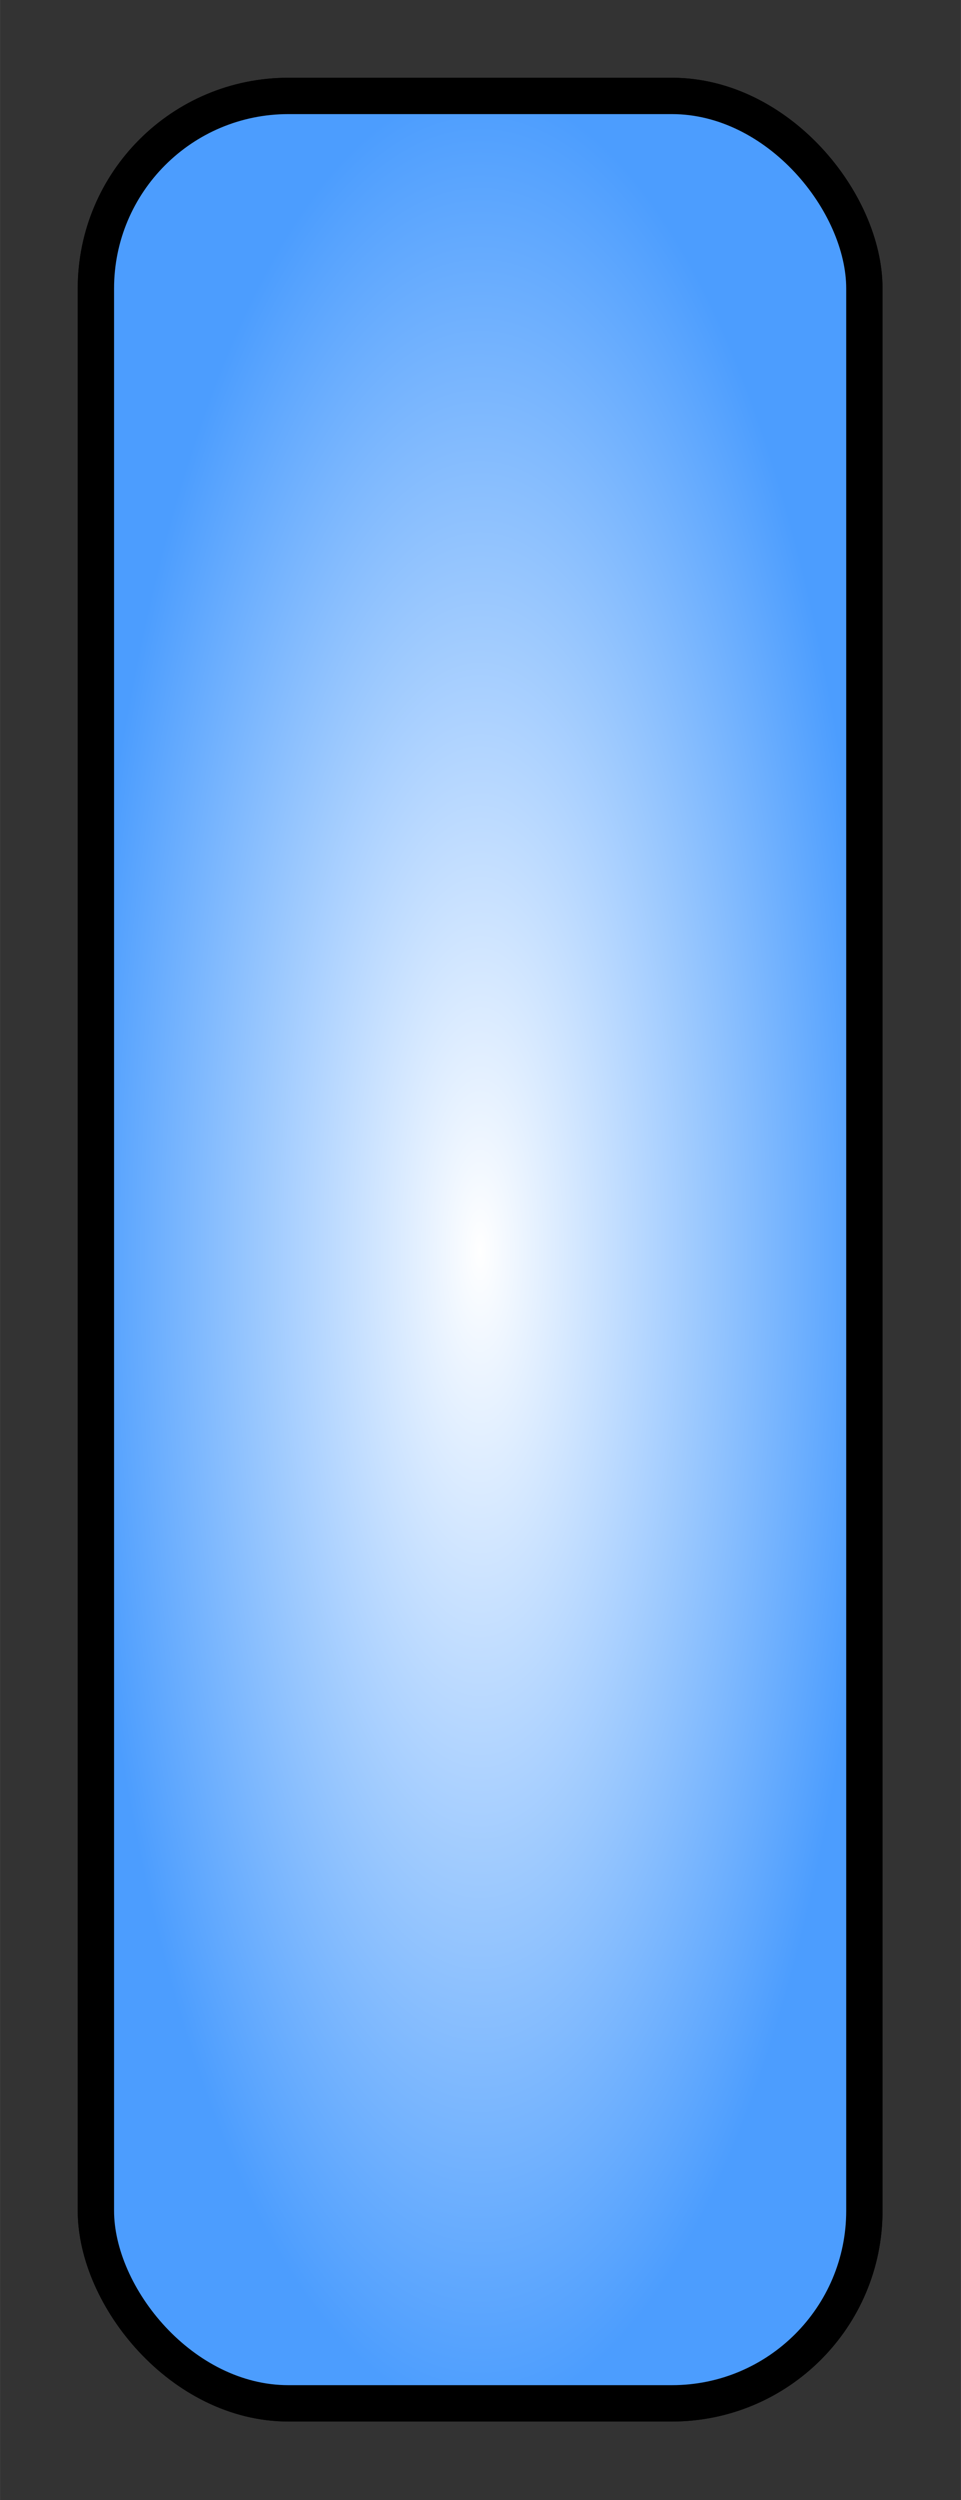 <?xml version="1.0" encoding="UTF-8" standalone="no"?>
<svg
   xmlns:dc="http://purl.org/dc/elements/1.1/"
   xmlns:cc="http://creativecommons.org/ns#"
   xmlns:rdf="http://www.w3.org/1999/02/22-rdf-syntax-ns#"
   xmlns:svg="http://www.w3.org/2000/svg"
   xmlns="http://www.w3.org/2000/svg"
   xmlns:xlink="http://www.w3.org/1999/xlink"
   xmlns:sodipodi="http://sodipodi.sourceforge.net/DTD/sodipodi-0.dtd"
   xmlns:inkscape="http://www.inkscape.org/namespaces/inkscape"
   width="5"
   height="13"
   viewBox="0 0 1.323 3.44"
   version="1.1"
   id="svg8"
   inkscape:version="1.0.2 (e86c870879, 2021-01-15)"
   sodipodi:docname="led.svg">
  <rect x="0" y="0" width="1.323" height="3.44" fill="#333333" stroke="none"/>
  <defs
     id="defs2">
    <linearGradient
       inkscape:collect="always"
       id="linearGradient1482">
      <stop
         style="stop-color:#ffffff;stop-opacity:1"
         offset="0"
         id="stop1478" />
      <stop
         style="stop-color:#4c9dfe;stop-opacity:1"
         offset="1"
         id="stop1480" />
    </linearGradient>
    <linearGradient
       inkscape:collect="always"
       id="linearGradient1467">
      <stop
         style="stop-color:#ffffff;stop-opacity:1"
         offset="0"
         id="stop1463" />
      <stop
         style="stop-color:#606060;stop-opacity:1"
         offset="1"
         id="stop1465" />
    </linearGradient>
    <radialGradient
       inkscape:collect="always"
       xlink:href="#linearGradient1467"
       id="radialGradient1473"
       cx="0.661"
       cy="1.72"
       fx="0.661"
       fy="1.72"
       r="0.554"
       gradientTransform="matrix(1.194,-7.4159316e-8,2.0725028e-7,3.581,-0.128,-4.438)"
       gradientUnits="userSpaceOnUse" />
    <radialGradient
       inkscape:collect="always"
       xlink:href="#linearGradient1482"
       id="radialGradient1484"
       cx="0.661"
       cy="1.72"
       fx="0.661"
       fy="1.72"
       r="0.554"
       gradientTransform="matrix(1,0,0,2.91,0,-3.284)"
       gradientUnits="userSpaceOnUse" />
  </defs>
  <sodipodi:namedview
     id="base"
     pagecolor="#ffffff"
     bordercolor="#666666"
     borderopacity="1.0"
     inkscape:pageopacity="0.0"
     inkscape:pageshadow="2"
     inkscape:zoom="44.8"
     inkscape:cx="1.410938"
     inkscape:cy="3.3230018"
     inkscape:document-units="mm"
     inkscape:current-layer="layer2"
     inkscape:document-rotation="0"
     showgrid="true"
     units="px"
     showguides="false"
     inkscape:window-width="1237"
     inkscape:window-height="1041"
     inkscape:window-x="0"
     inkscape:window-y="18"
     inkscape:window-maximized="0">
    <inkscape:grid
       type="xygrid"
       id="grid833"
       spacingx="0.132"
       spacingy="0.132"
       empspacing="4" />
    <sodipodi:guide
       position="0,5.821"
       orientation="0,22"
       id="guide1472" />
    <sodipodi:guide
       position="5.821,5.821"
       orientation="22,0"
       id="guide1474" />
    <sodipodi:guide
       position="5.821,0"
       orientation="0,-22"
       id="guide1476" />
    <sodipodi:guide
       position="0,0"
       orientation="-22,0"
       id="guide1478" />
    <sodipodi:guide
       position="0,5.821"
       orientation="0,22"
       id="guide1480" />
    <sodipodi:guide
       position="5.821,5.821"
       orientation="22,0"
       id="guide1482" />
    <sodipodi:guide
       position="5.821,0"
       orientation="0,-22"
       id="guide1484" />
    <sodipodi:guide
       position="0,0"
       orientation="-22,0"
       id="guide1486" />
  </sodipodi:namedview>
  <g
     inkscape:label="Layer 1"
     inkscape:groupmode="layer"
     id="layer1"
     style="display:inline">
    <rect
       style="fill:url(#radialGradient1473);fill-opacity:1;stroke:#000000;stroke-width:0.05;stroke-linecap:square;stroke-linejoin:round;stroke-miterlimit:4;stroke-dasharray:none;stroke-opacity:1;paint-order:fill markers stroke"
       id="rect1461"
       width="1.058"
       height="3.175"
       x="0.132"
       y="0.132"
       ry="0.265" />
  </g>
  <g
     inkscape:groupmode="layer"
     id="layer2"
     inkscape:label="on"
     style="display:inline">
    <rect
       style="fill:url(#radialGradient1484);fill-opacity:1;stroke:#000000;stroke-width:0.05;stroke-linecap:square;stroke-linejoin:round;stroke-miterlimit:4;stroke-dasharray:none;stroke-opacity:1;paint-order:fill markers stroke"
       id="rect1476"
       width="1.058"
       height="3.175"
       x="0.132"
       y="0.132"
       ry="0.265" />
  </g>
</svg>
